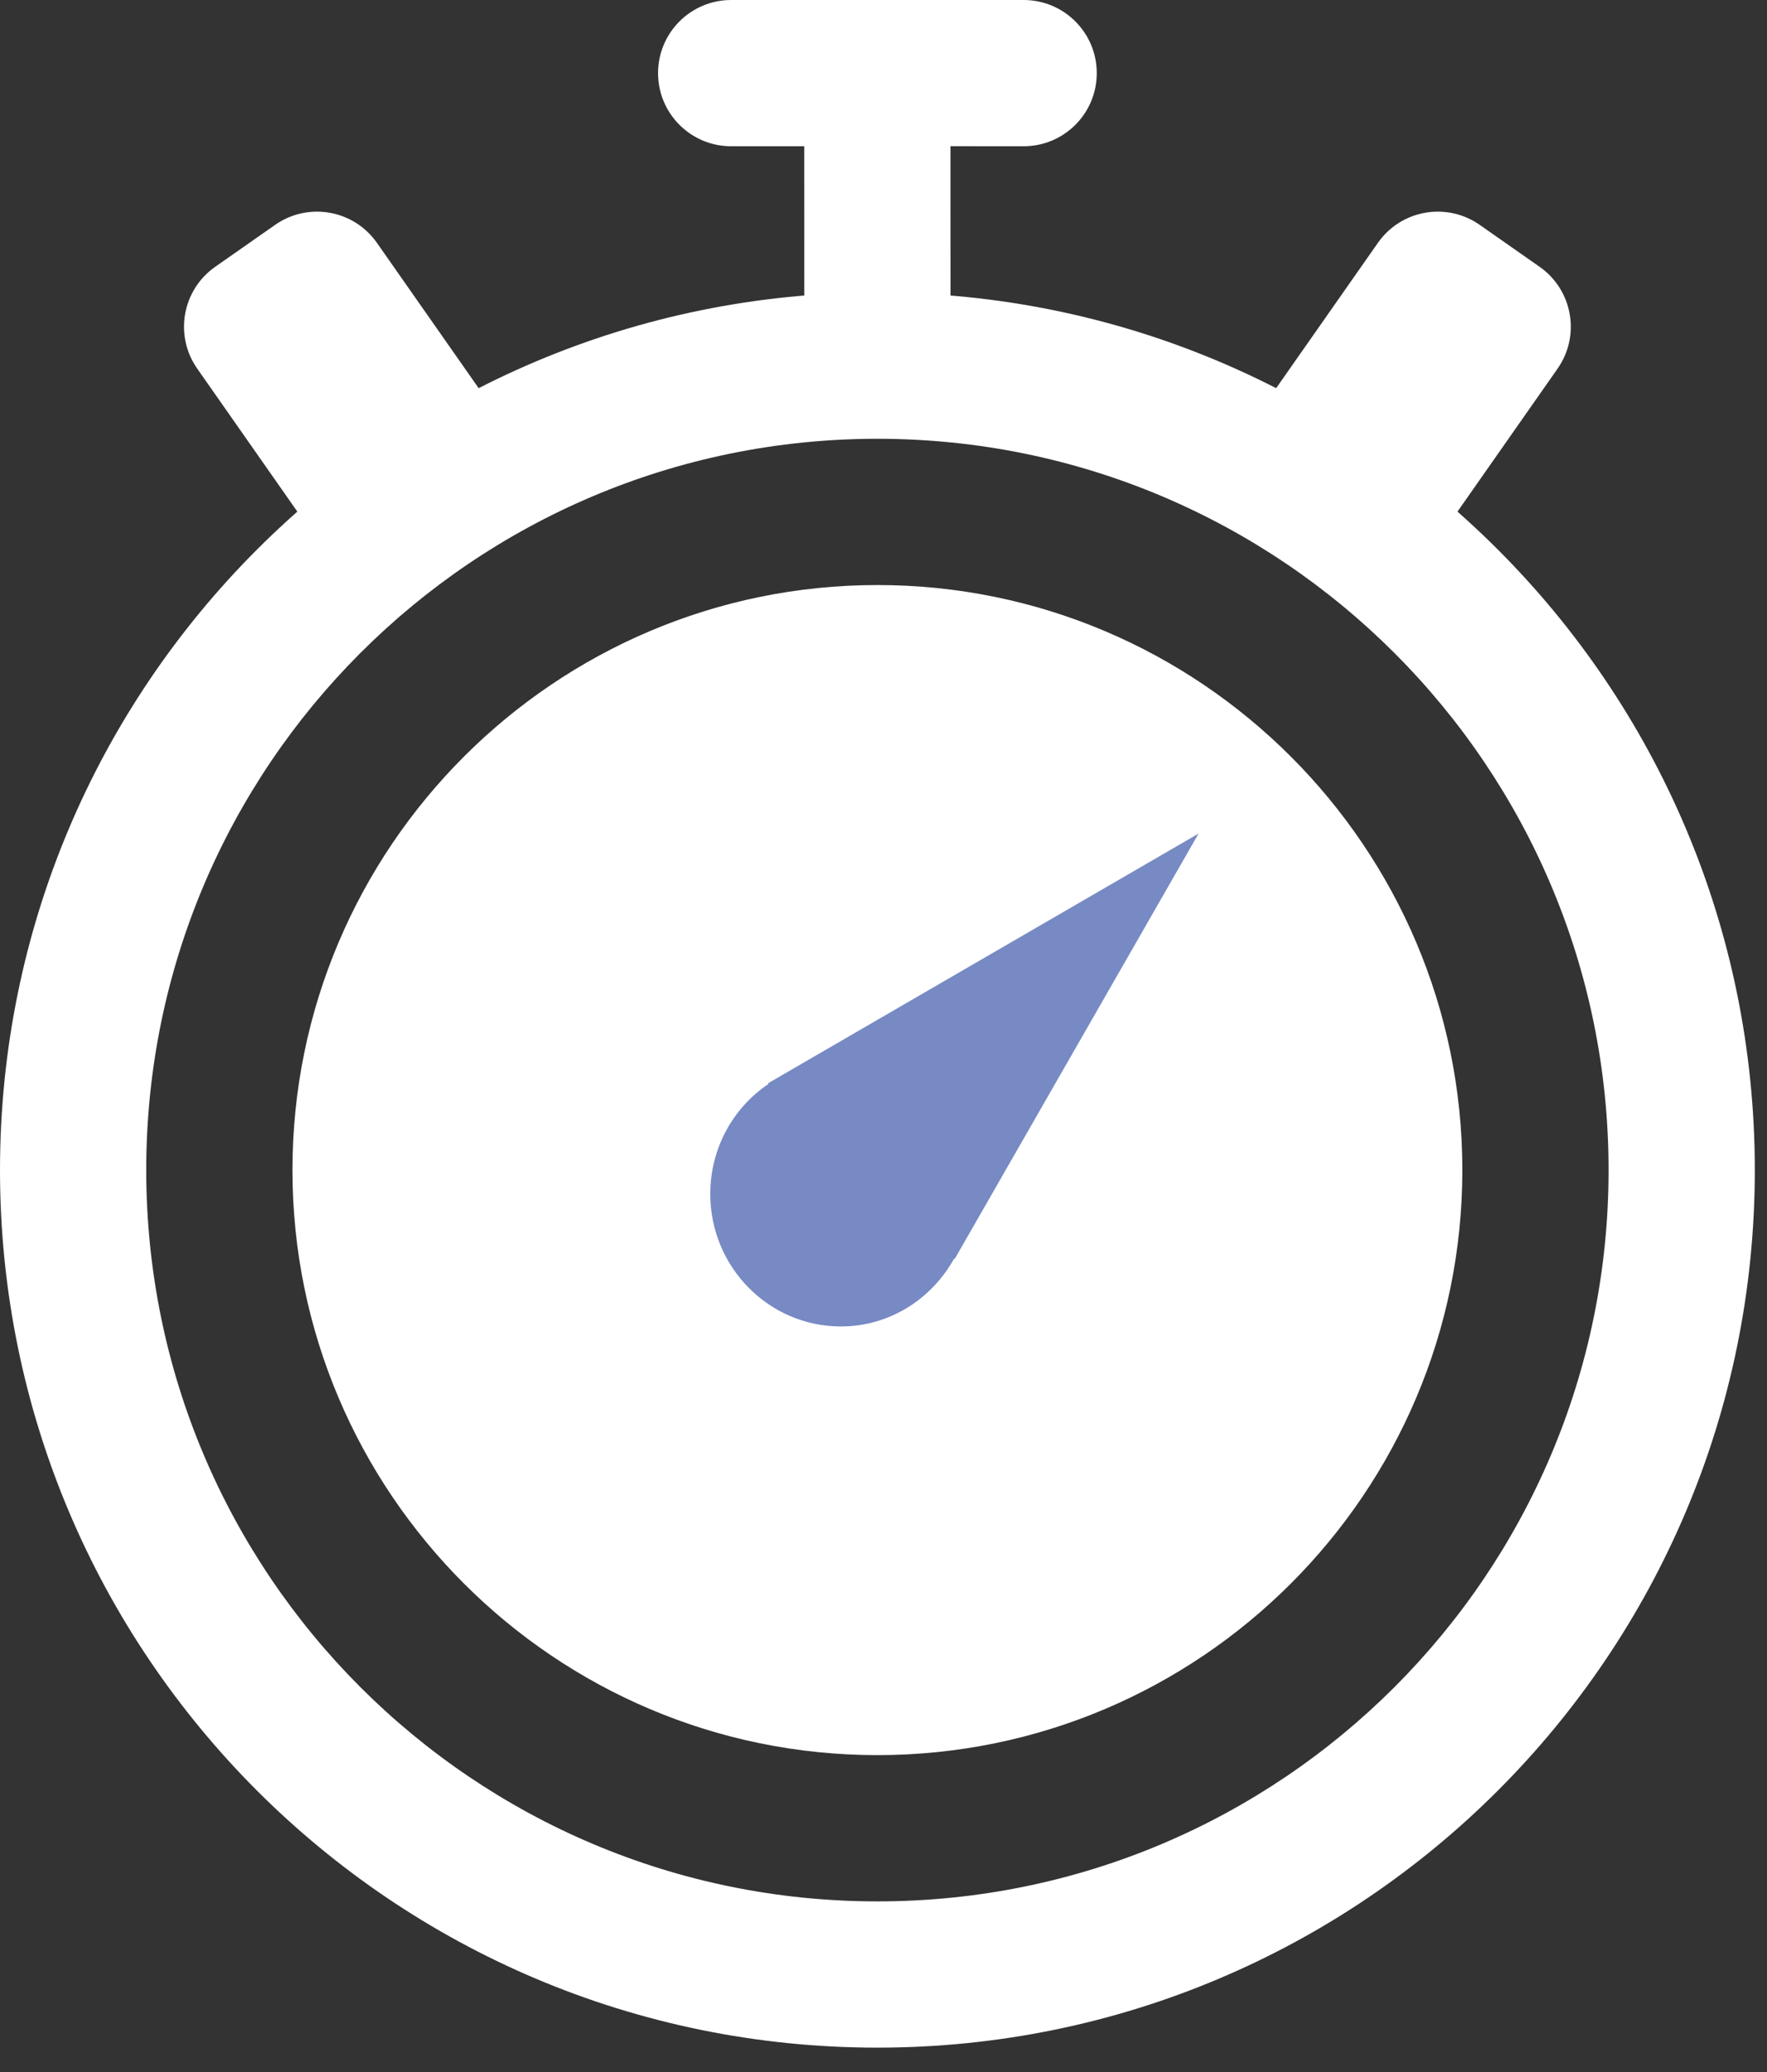 <?xml version="1.0" encoding="UTF-8"?>
<svg width="29px" height="34px" viewBox="0 0 29 34" version="1.1" xmlns="http://www.w3.org/2000/svg" xmlns:xlink="http://www.w3.org/1999/xlink">
    <rect x="0" y="0" width="29" height="34" fill="#333333" stroke="none"/>
    <title>计时器</title>
    <g id="页面-1" stroke="none" stroke-width="1" fill="none" fill-rule="evenodd">
        <g id="7、dashboard-1-3A---supply-credit-直角" transform="translate(-400, -442)">
            <g id="计时器" transform="translate(400, 442)">
                <path d="M6.186,3.985 L8.251,6.934 L5.302,8.998 L3.237,6.049 C2.857,5.507 2.989,4.758 3.532,4.378 L4.515,3.69 C5.058,3.31 5.806,3.442 6.186,3.985 Z M24.285,3.69 L25.268,4.378 C25.811,4.758 25.943,5.507 25.563,6.049 L23.498,8.998 L20.549,6.934 L22.614,3.985 C22.994,3.442 23.742,3.31 24.285,3.69 Z" id="形状结合" fill="#FFFFFF"></path>
                <path d="M14.4,9.6 C9.106,9.6 4.8,13.906 4.8,19.2 C4.8,24.494 9.106,28.8 14.4,28.8 C19.694,28.8 24,24.494 24,19.2 C24,13.906 19.694,9.6 14.4,9.6 Z" id="路径" fill="#FFFFFF"></path>
                <path d="M15.667,20.661 L15.661,20.649 C15.294,21.313 14.602,21.766 13.8,21.766 C12.618,21.766 11.657,20.791 11.657,19.593 C11.657,18.836 12.037,18.172 12.612,17.787 L12.606,17.775 L19.671,13.678 L15.667,20.661 Z" id="路径" fill="#778AC4"></path>
                <path d="M14.4,4.8 C22.353,4.8 28.8,11.247 28.8,19.2 C28.8,27.153 22.353,33.6 14.4,33.6 C6.447,33.6 0,27.153 0,19.2 C0,11.247 6.447,4.8 14.4,4.8 Z M14.4,7.2 C7.773,7.2 2.4,12.573 2.4,19.2 C2.4,25.827 7.773,31.2 14.4,31.2 C21.027,31.2 26.4,25.827 26.4,19.2 C26.4,12.573 21.027,7.2 14.4,7.2 Z" id="形状结合" fill="#FFFFFF" fill-rule="nonzero"></path>
                <path d="M16.8,-8.13091431e-16 C17.463,-9.34835106e-16 18,0.537 18,1.2 C18,1.863 17.463,2.4 16.8,2.4 L15.599,2.399 L15.6,6 L13.2,6 L13.199,2.4 L12,2.4 C11.337,2.4 10.8,1.863 10.8,1.2 C10.8,0.537 11.337,-3.97432524e-16 12,-5.19176199e-16 L16.8,-8.13091431e-16 Z" id="形状结合" fill="#FFFFFF"></path>
            </g>
        </g>
    </g>
</svg>
